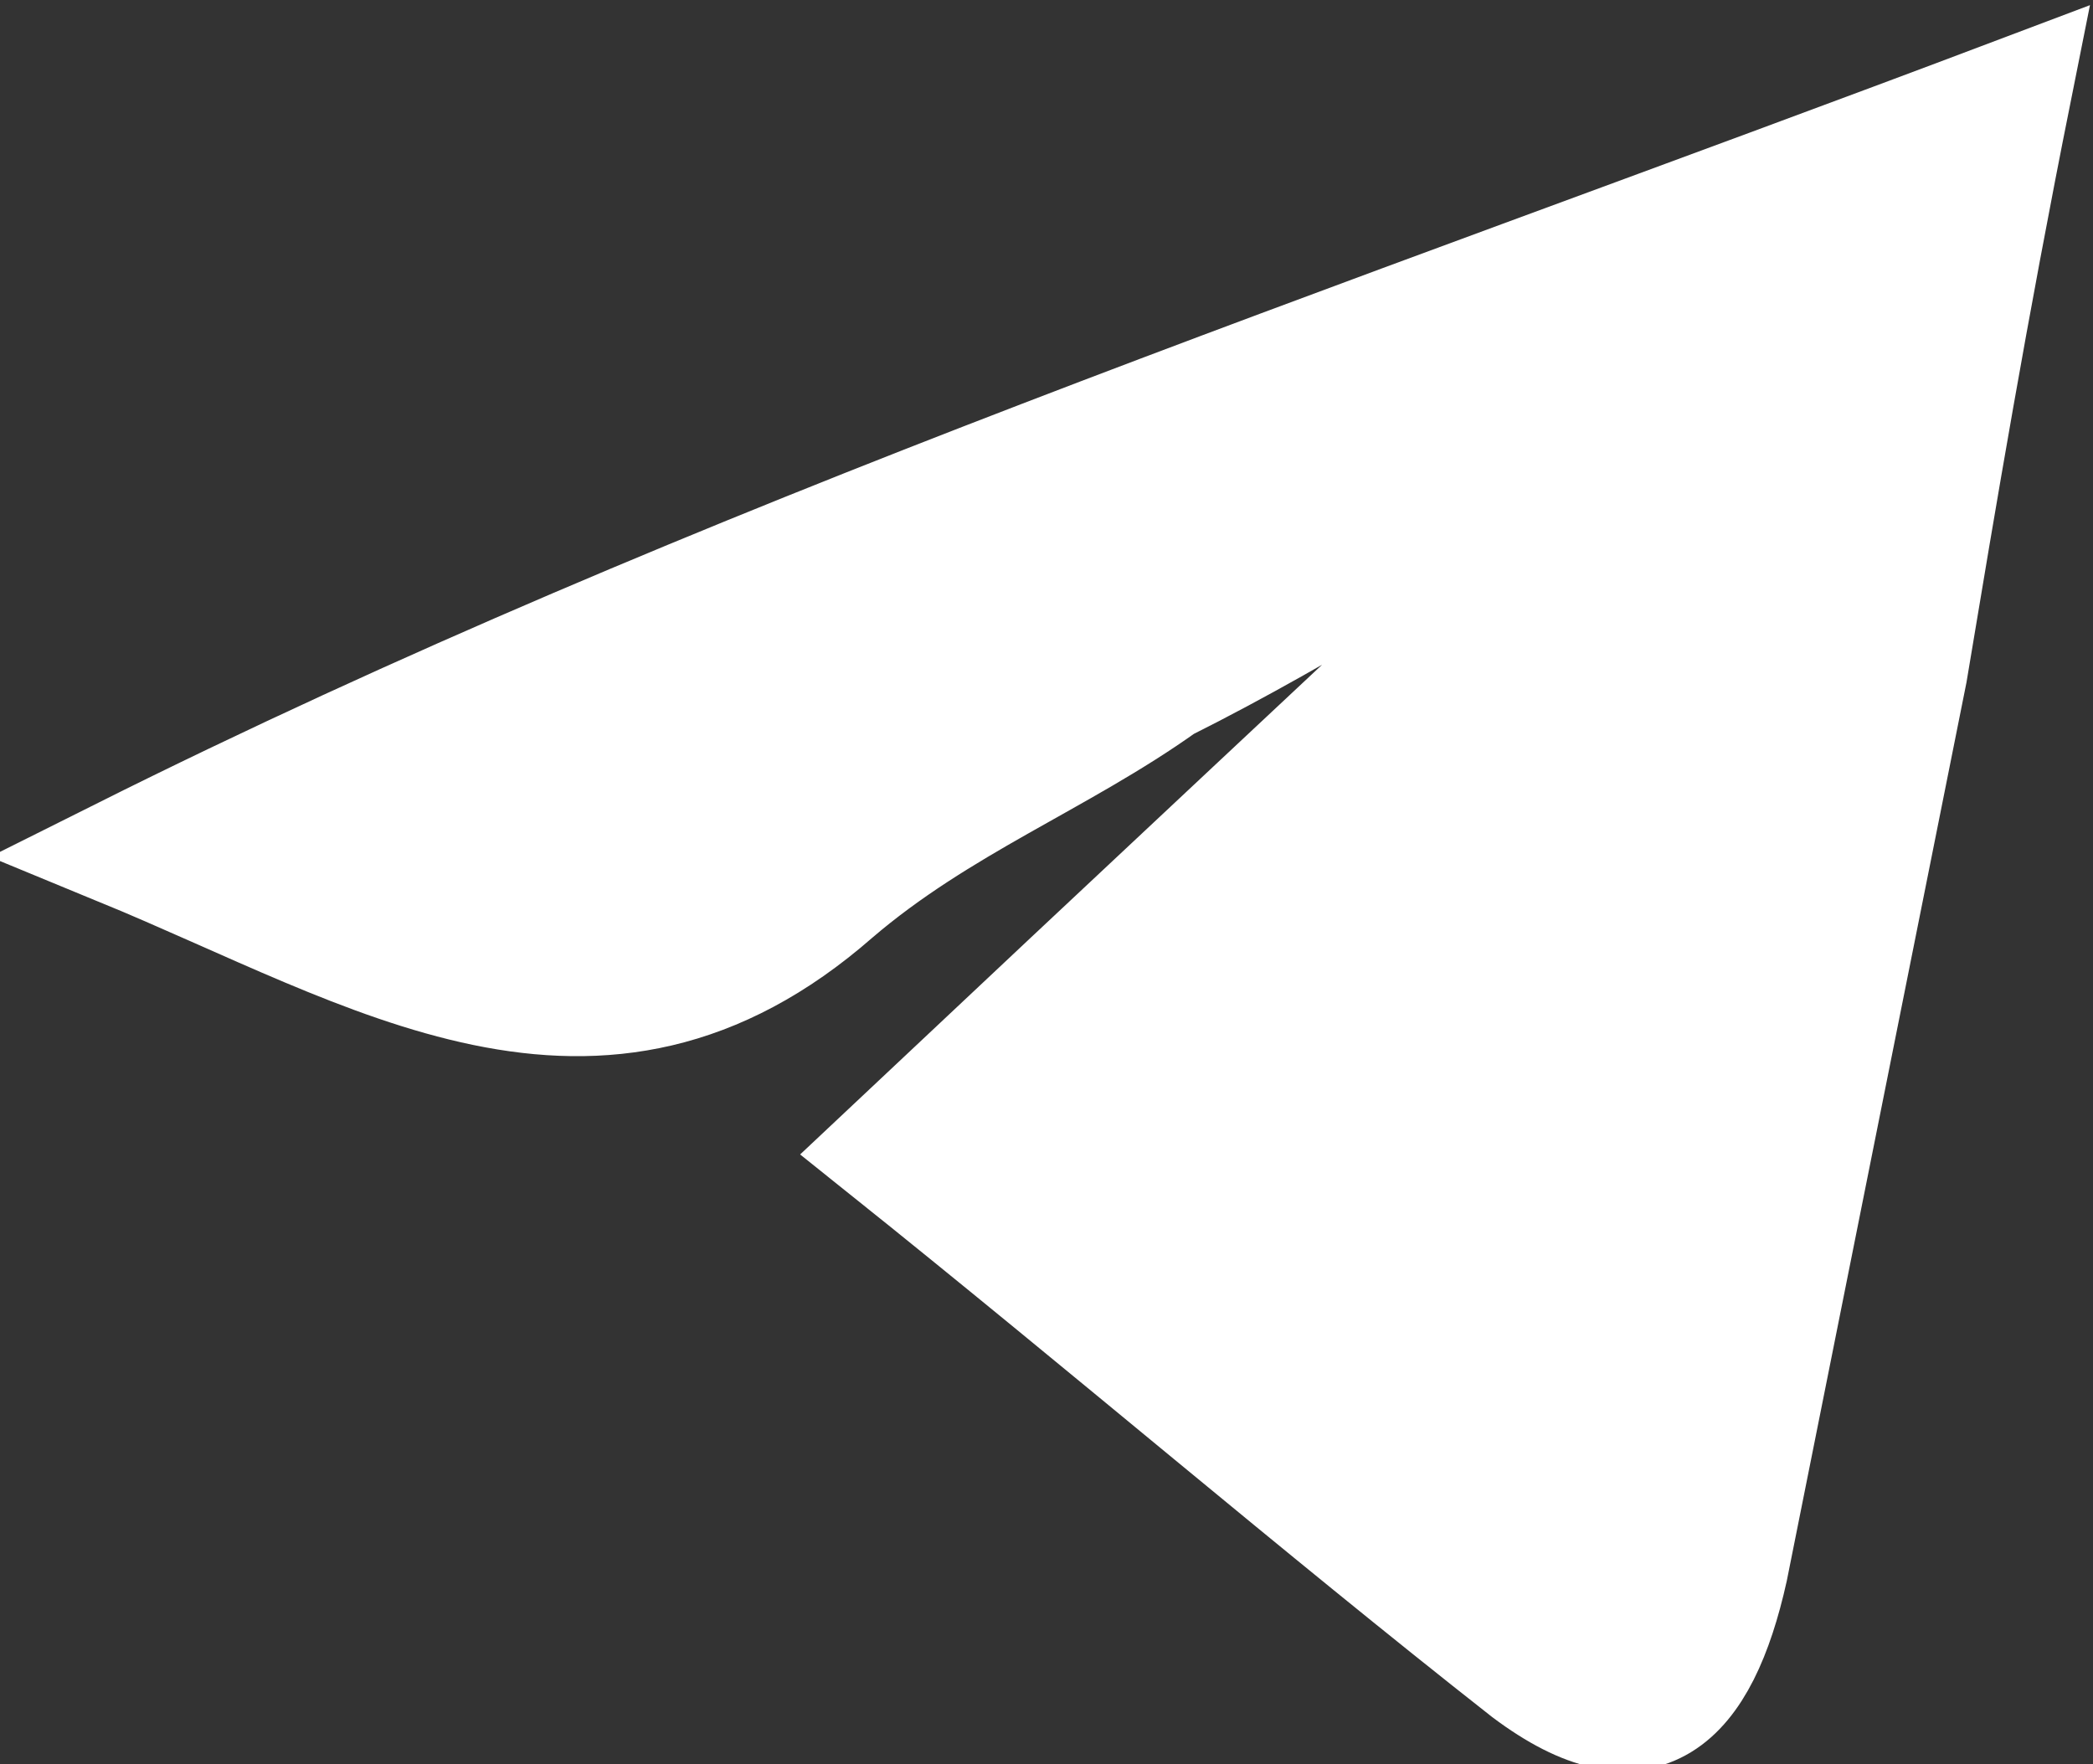 <?xml version="1.0" encoding="utf-8"?>
<!-- Generator: Adobe Illustrator 19.0.0, SVG Export Plug-In . SVG Version: 6.00 Build 0)  -->
<svg version="1.1" id="Layer_1" xmlns="http://www.w3.org/2000/svg" xmlns:xlink="http://www.w3.org/1999/xlink" x="0px" y="0px"
	 viewBox="0 0 14 11.8" style="enable-background:new 0 0 14 11.8;" xml:space="preserve">
<rect x="0" y="0" width="14" height="11.8" fill="#333333" stroke="none"/>
<style type="text/css">
	.st0{fill:#FFFFFF;stroke:#FFFFFF;stroke-width:0.719;stroke-miterlimit:10;}
</style>
<path id="XMLID_140_" class="st0" d="M5.9,7.7c1.7-1.6,3.2-3,4.8-4.5c0-0.1-0.1-0.1-0.1-0.2C9.7,3.5,8.8,4.1,7.8,4.6
	C7.1,5.1,6.3,5.4,5.6,6C4,7.4,2.5,6.4,0.8,5.7c4-2,8.2-3.4,12.7-5.1c-0.3,1.5-0.5,2.7-0.7,3.9c-0.4,2-0.8,4-1.2,6
	c-0.2,0.9-0.6,1.3-1.4,0.7C8.8,10.1,7.4,8.9,5.9,7.7z"/>
</svg>
